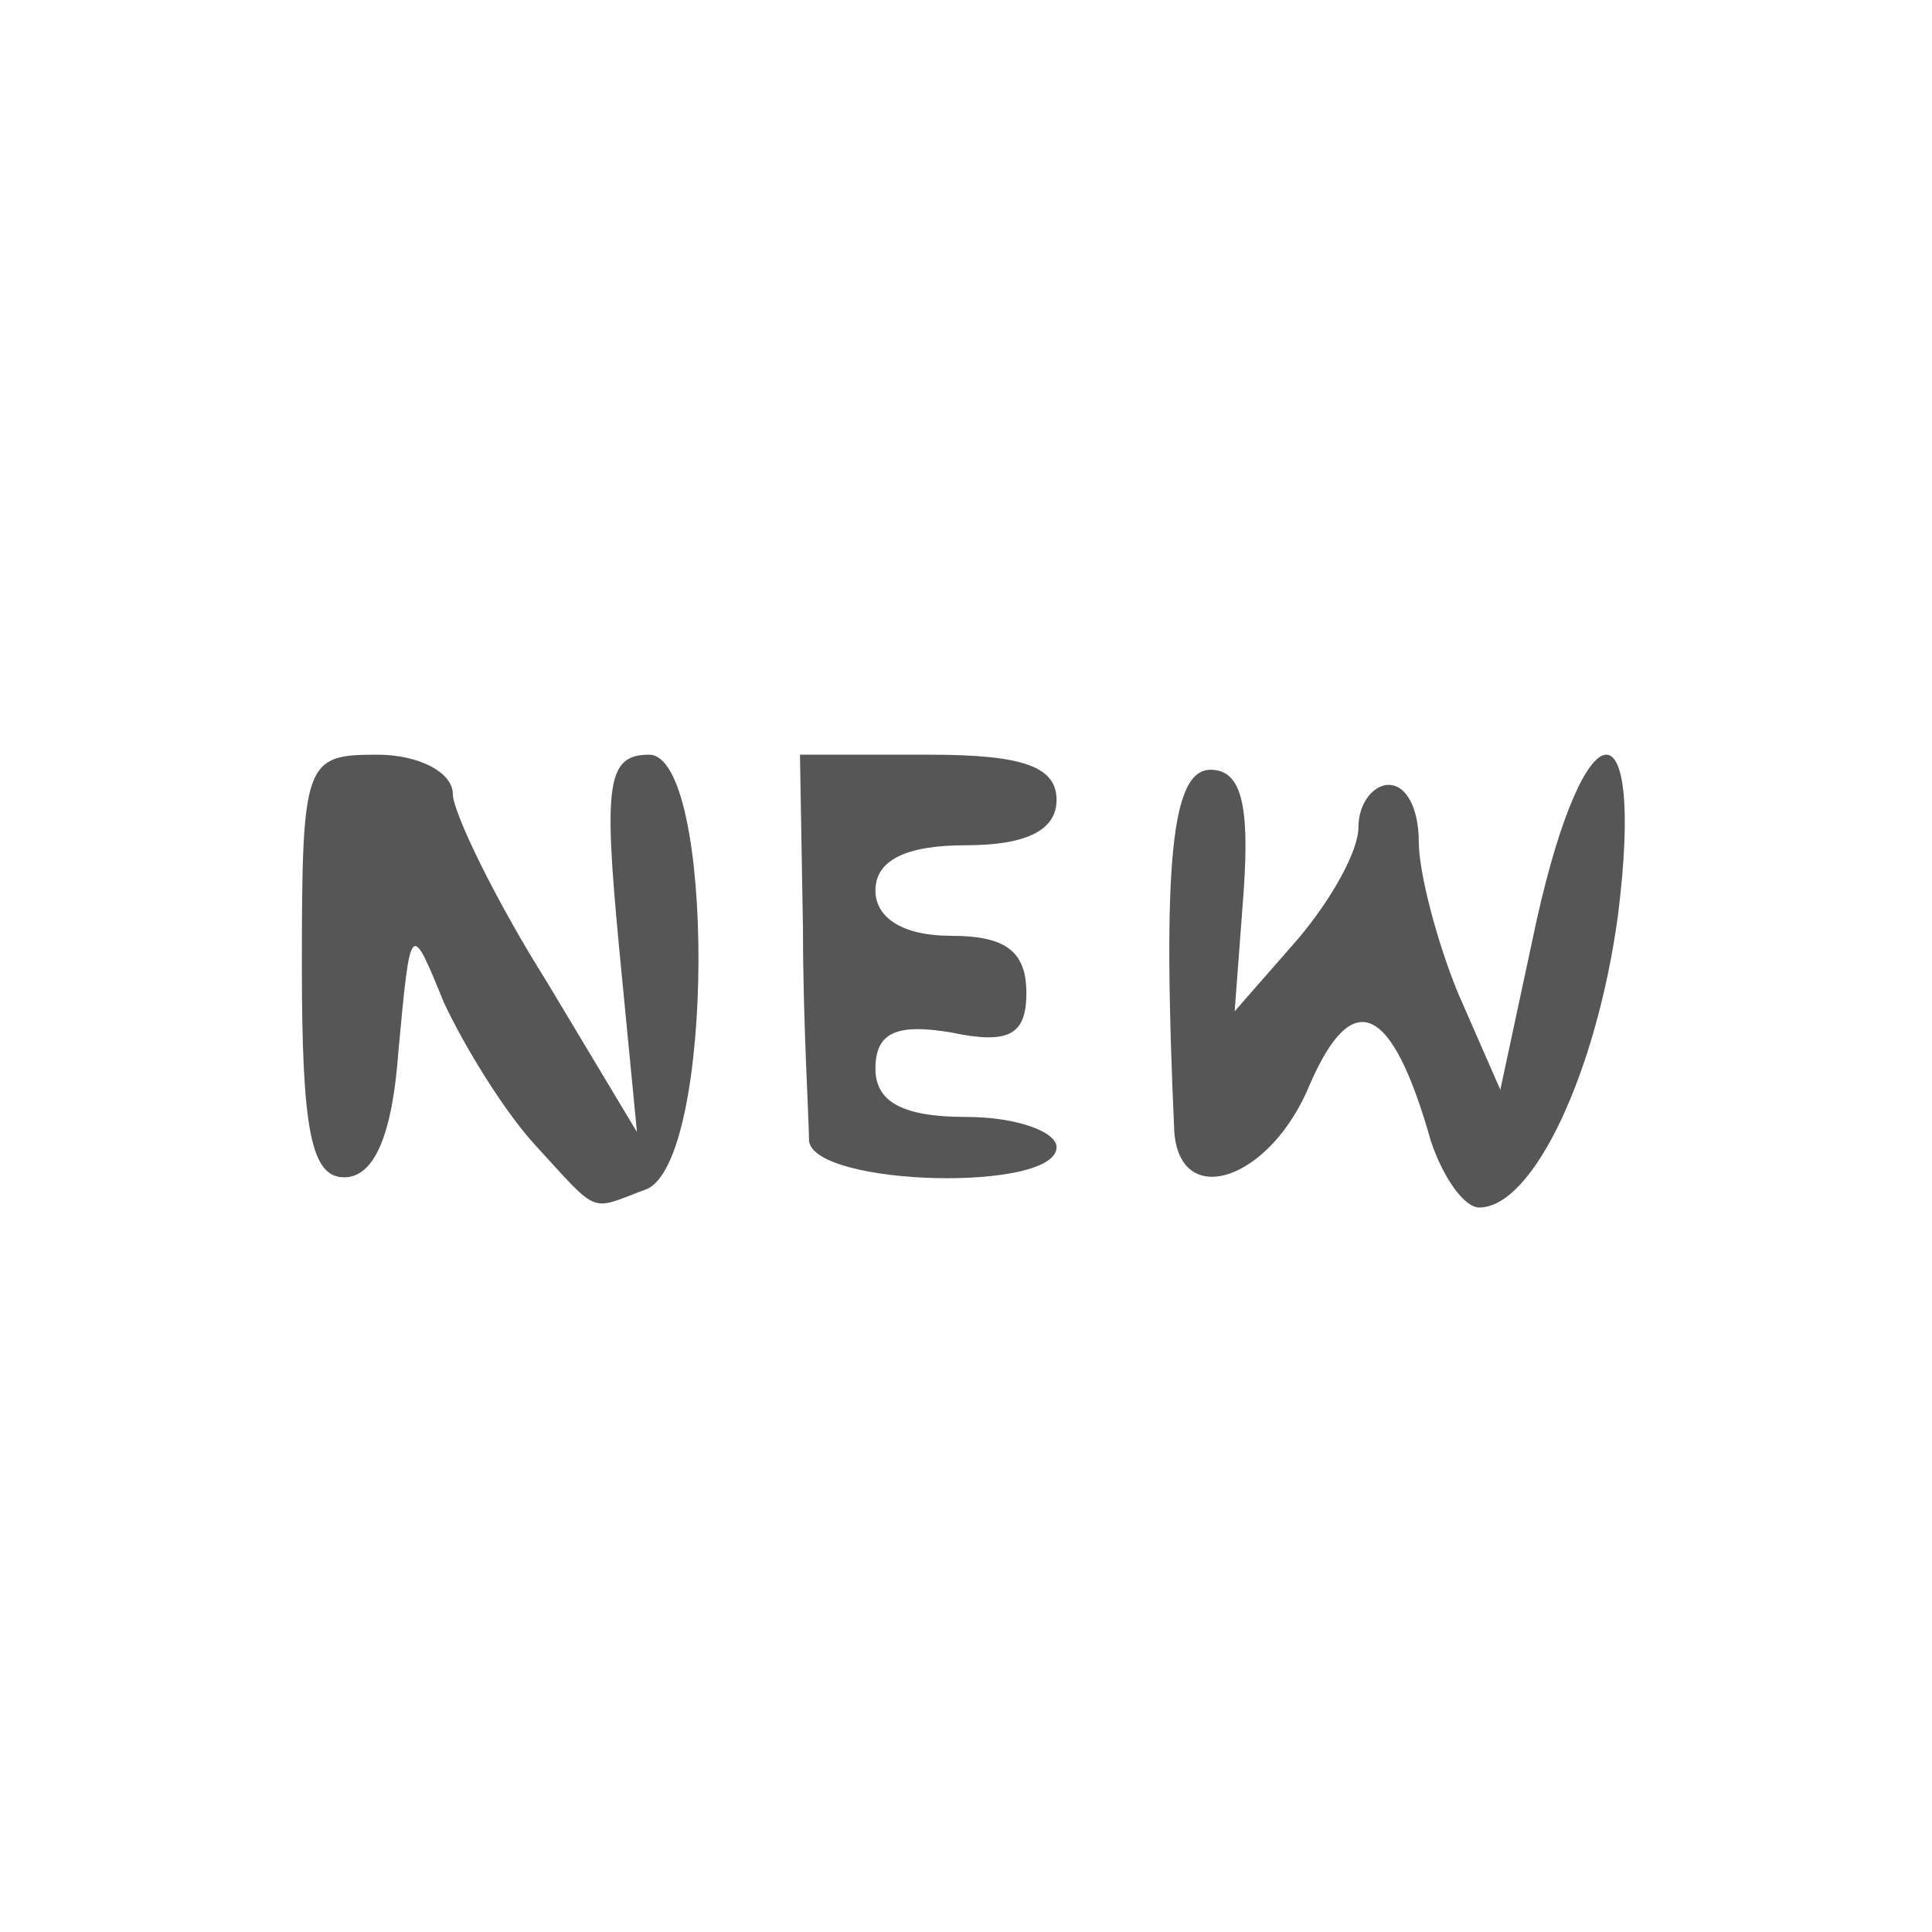 <!DOCTYPE svg PUBLIC "-//W3C//DTD SVG 20010904//EN" "http://www.w3.org/TR/2001/REC-SVG-20010904/DTD/svg10.dtd">
<svg version="1.0" xmlns="http://www.w3.org/2000/svg" width="64px" height="64px" viewBox="0 0 640 640" preserveAspectRatio="xMidYMid meet">
<g id="layer101" fill="#565656" stroke="none">
 <path d="M177 379 c-10 -11 -23 -32 -30 -47 -11 -27 -11 -27 -15 16 -2 28 -8 42 -18 42 -11 0 -14 -16 -14 -70 0 -68 1 -70 25 -70 14 0 25 6 25 13 0 6 14 35 31 62 l30 50 -6 -62 c-5 -53 -4 -63 10 -63 22 0 22 135 -1 144 -19 7 -15 9 -37 -15z"/>
 <path d="M474 378 c-13 -46 -26 -51 -40 -19 -13 32 -43 42 -45 16 -4 -89 -1 -120 12 -120 10 0 13 11 11 40 l-3 40 21 -24 c11 -13 20 -29 20 -37 0 -8 5 -14 10 -14 6 0 10 8 10 19 0 10 6 33 13 50 l14 32 12 -56 c16 -72 36 -74 27 -2 -7 52 -28 97 -46 97 -5 0 -12 -10 -16 -22z"/>
 <path d="M268 378 c0 -7 -2 -39 -2 -70 l-1 -58 43 0 c31 0 42 4 42 15 0 10 -10 15 -30 15 -20 0 -30 5 -30 15 0 9 9 15 25 15 18 0 25 5 25 19 0 14 -6 17 -25 13 -18 -3 -25 0 -25 12 0 11 9 16 30 16 17 0 30 5 30 10 0 15 -80 13 -82 -2z"/>
 </g>

</svg>